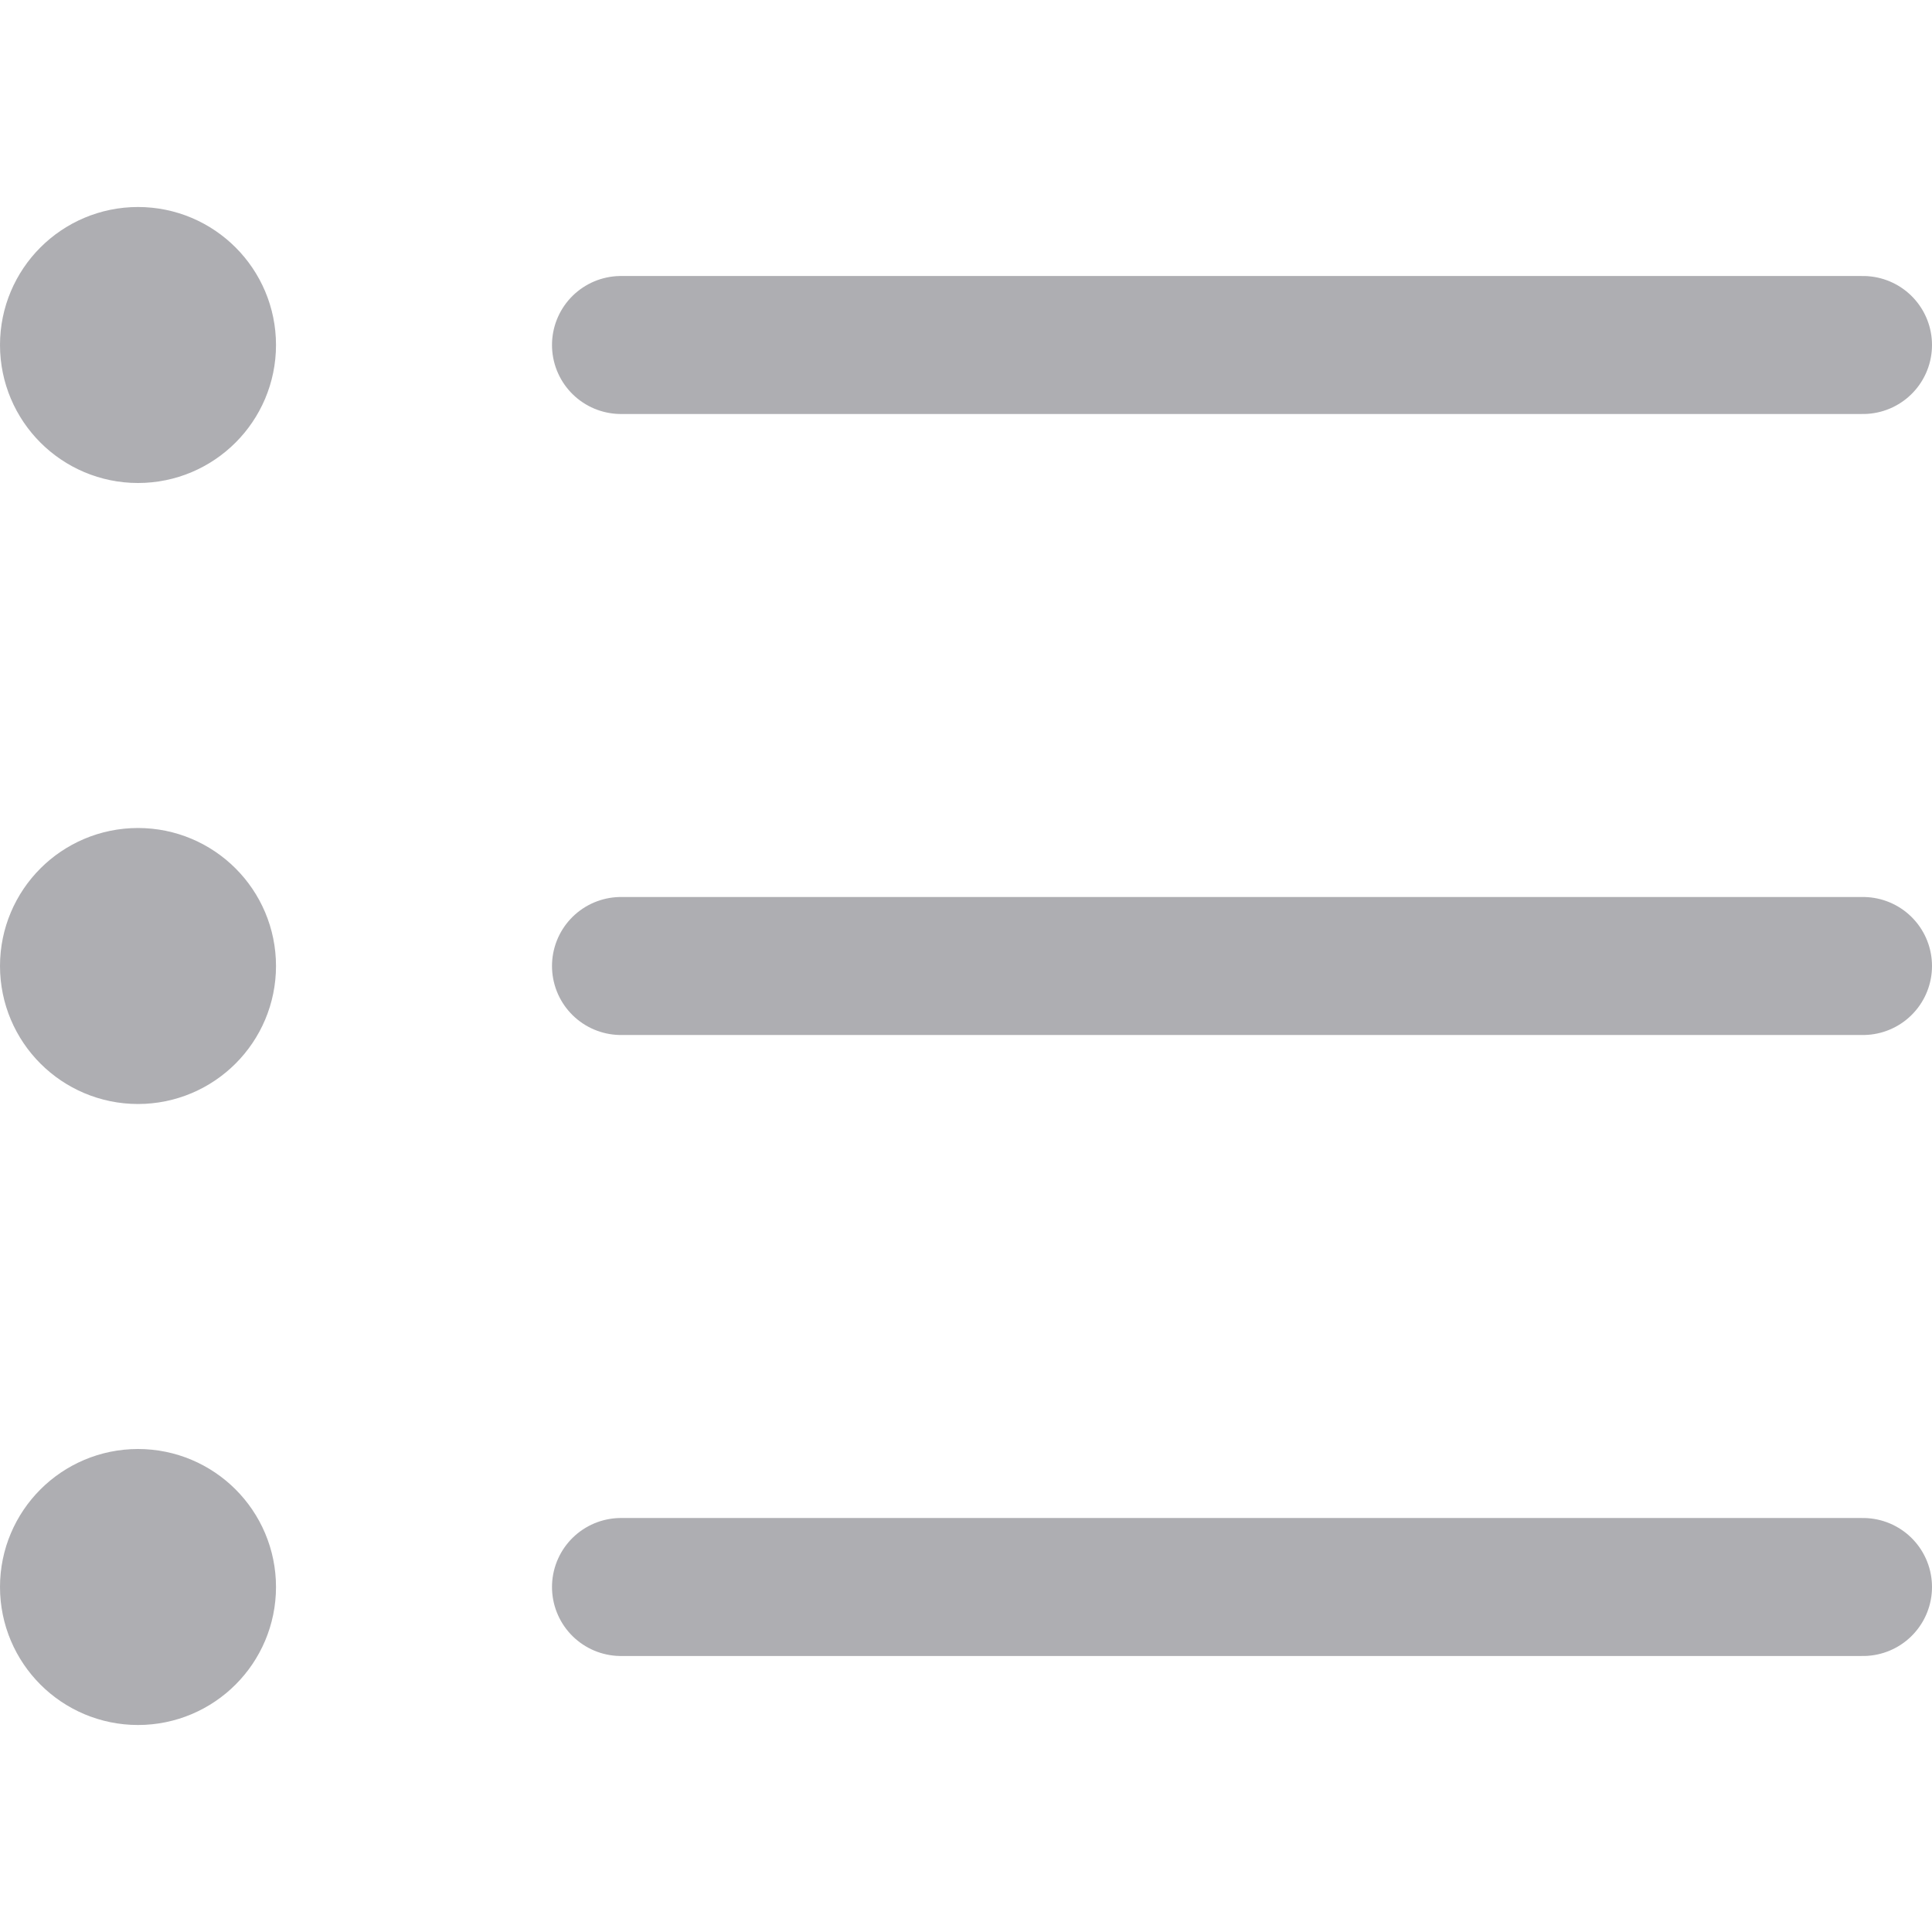 <svg width="14" height="14" viewBox="0 0 14 14" fill="none" xmlns="http://www.w3.org/2000/svg">
<path d="M1 3C1.276 3 1.5 2.776 1.5 2.5C1.5 2.224 1.276 2 1 2C0.724 2 0.5 2.224 0.5 2.5C0.5 2.776 0.724 3 1 3Z" stroke="#AEAEB2" stroke-linecap="round" stroke-linejoin="round"/>
<path d="M4.5 2.5H13.5" stroke="#AEAEB2" stroke-linecap="round" stroke-linejoin="round"/>
<path d="M1 7.5C1.276 7.5 1.5 7.276 1.5 7C1.5 6.724 1.276 6.5 1 6.5C0.724 6.5 0.5 6.724 0.5 7C0.5 7.276 0.724 7.5 1 7.5Z" stroke="#AEAEB2" stroke-linecap="round" stroke-linejoin="round"/>
<path d="M4.5 7H13.5" stroke="#AEAEB2" stroke-linecap="round" stroke-linejoin="round"/>
<path d="M1 12C1.276 12 1.5 11.776 1.5 11.5C1.5 11.224 1.276 11 1 11C0.724 11 0.5 11.224 0.5 11.5C0.5 11.776 0.724 12 1 12Z" stroke="#AEAEB2" stroke-linecap="round" stroke-linejoin="round"/>
<path d="M4.5 11.5H13.5" stroke="#AEAEB2" stroke-linecap="round" stroke-linejoin="round"/>
</svg>